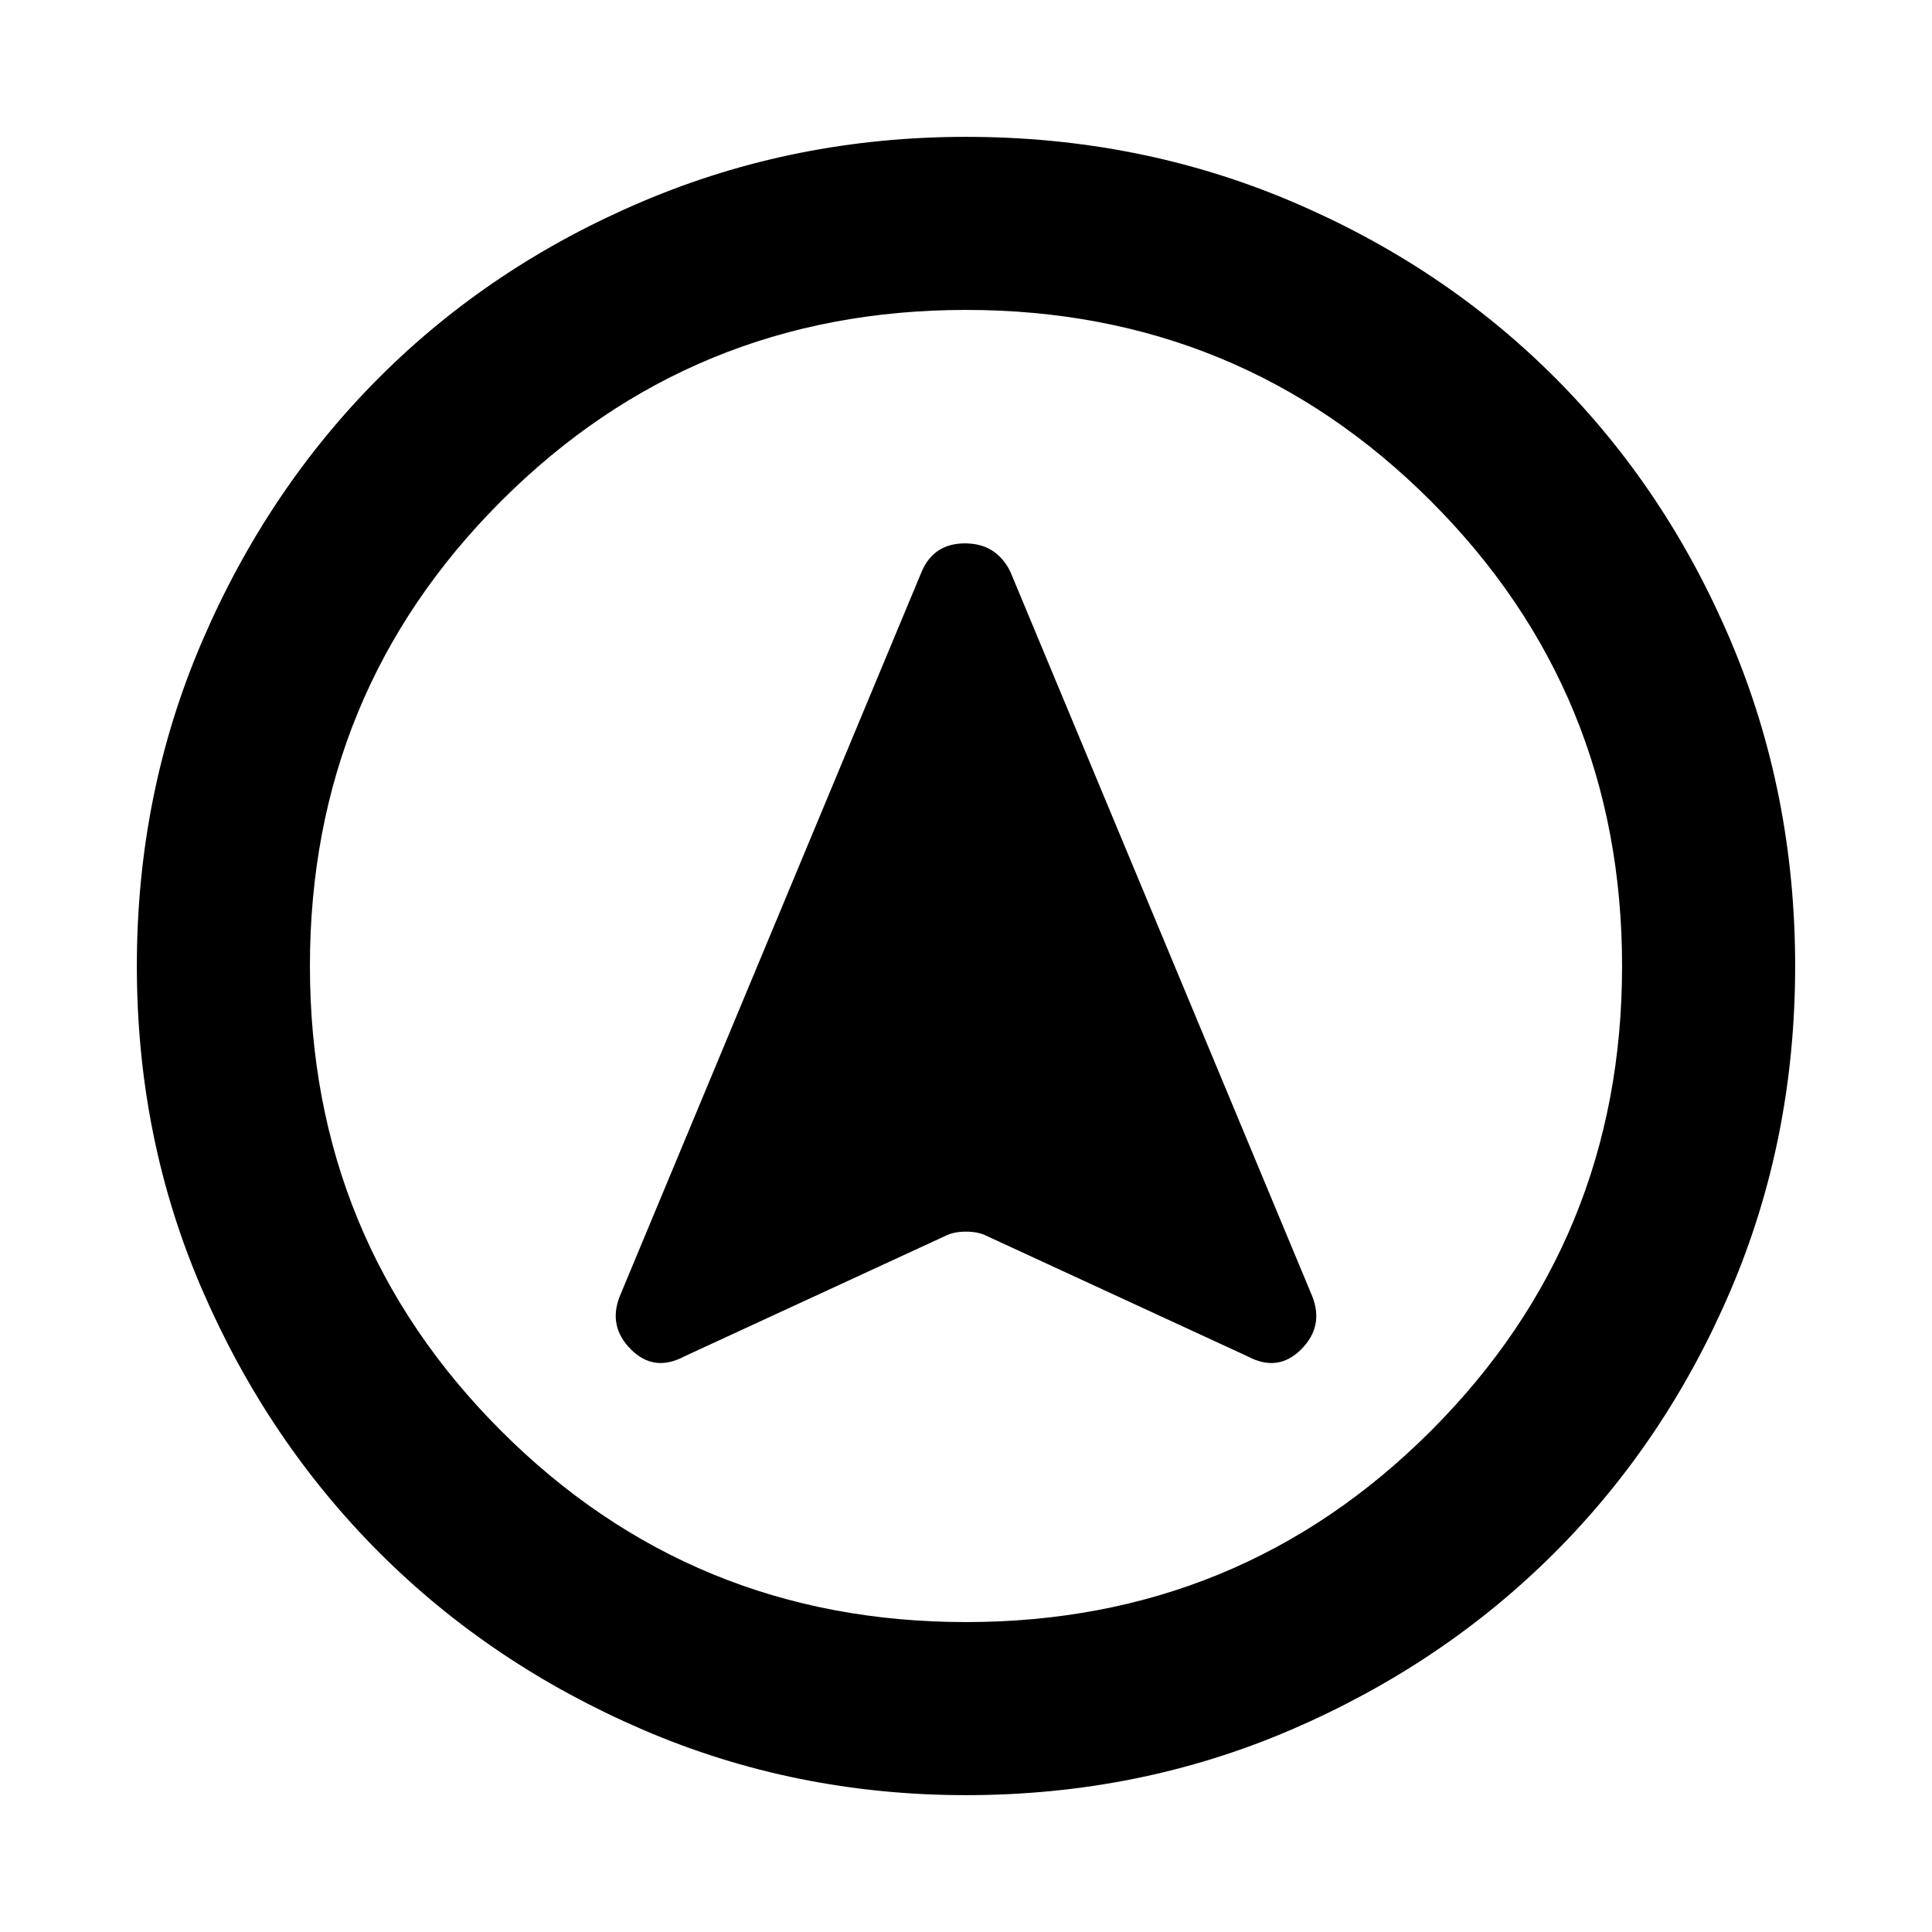 <svg xmlns="http://www.w3.org/2000/svg" height="24" width="24"><path d="M8.5 16.85 11.75 15.35Q11.85 15.3 12 15.3Q12.15 15.3 12.25 15.35L15.5 16.85Q15.875 17.05 16.163 16.763Q16.45 16.475 16.3 16.1L12.55 7.1Q12.375 6.75 11.988 6.75Q11.6 6.75 11.45 7.1L7.7 16.1Q7.55 16.475 7.838 16.763Q8.125 17.05 8.5 16.85ZM12 1.7Q14.15 1.7 16.038 2.5Q17.925 3.3 19.312 4.687Q20.7 6.075 21.5 7.962Q22.3 9.85 22.3 12Q22.3 14.15 21.5 16.025Q20.7 17.9 19.312 19.288Q17.925 20.675 16.038 21.488Q14.15 22.3 12 22.3Q9.875 22.3 7.988 21.488Q6.1 20.675 4.713 19.288Q3.325 17.9 2.513 16.025Q1.7 14.15 1.7 12Q1.7 9.85 2.513 7.962Q3.325 6.075 4.713 4.687Q6.1 3.3 7.988 2.5Q9.875 1.7 12 1.7ZM12 12Q12 12 12 12Q12 12 12 12Q12 12 12 12Q12 12 12 12Q12 12 12 12Q12 12 12 12Q12 12 12 12Q12 12 12 12ZM12 3.85Q8.6 3.85 6.225 6.225Q3.85 8.6 3.85 12Q3.85 15.4 6.225 17.775Q8.6 20.15 12 20.15Q15.4 20.15 17.775 17.775Q20.15 15.4 20.15 12Q20.15 8.6 17.775 6.225Q15.4 3.85 12 3.85Z"/></svg>